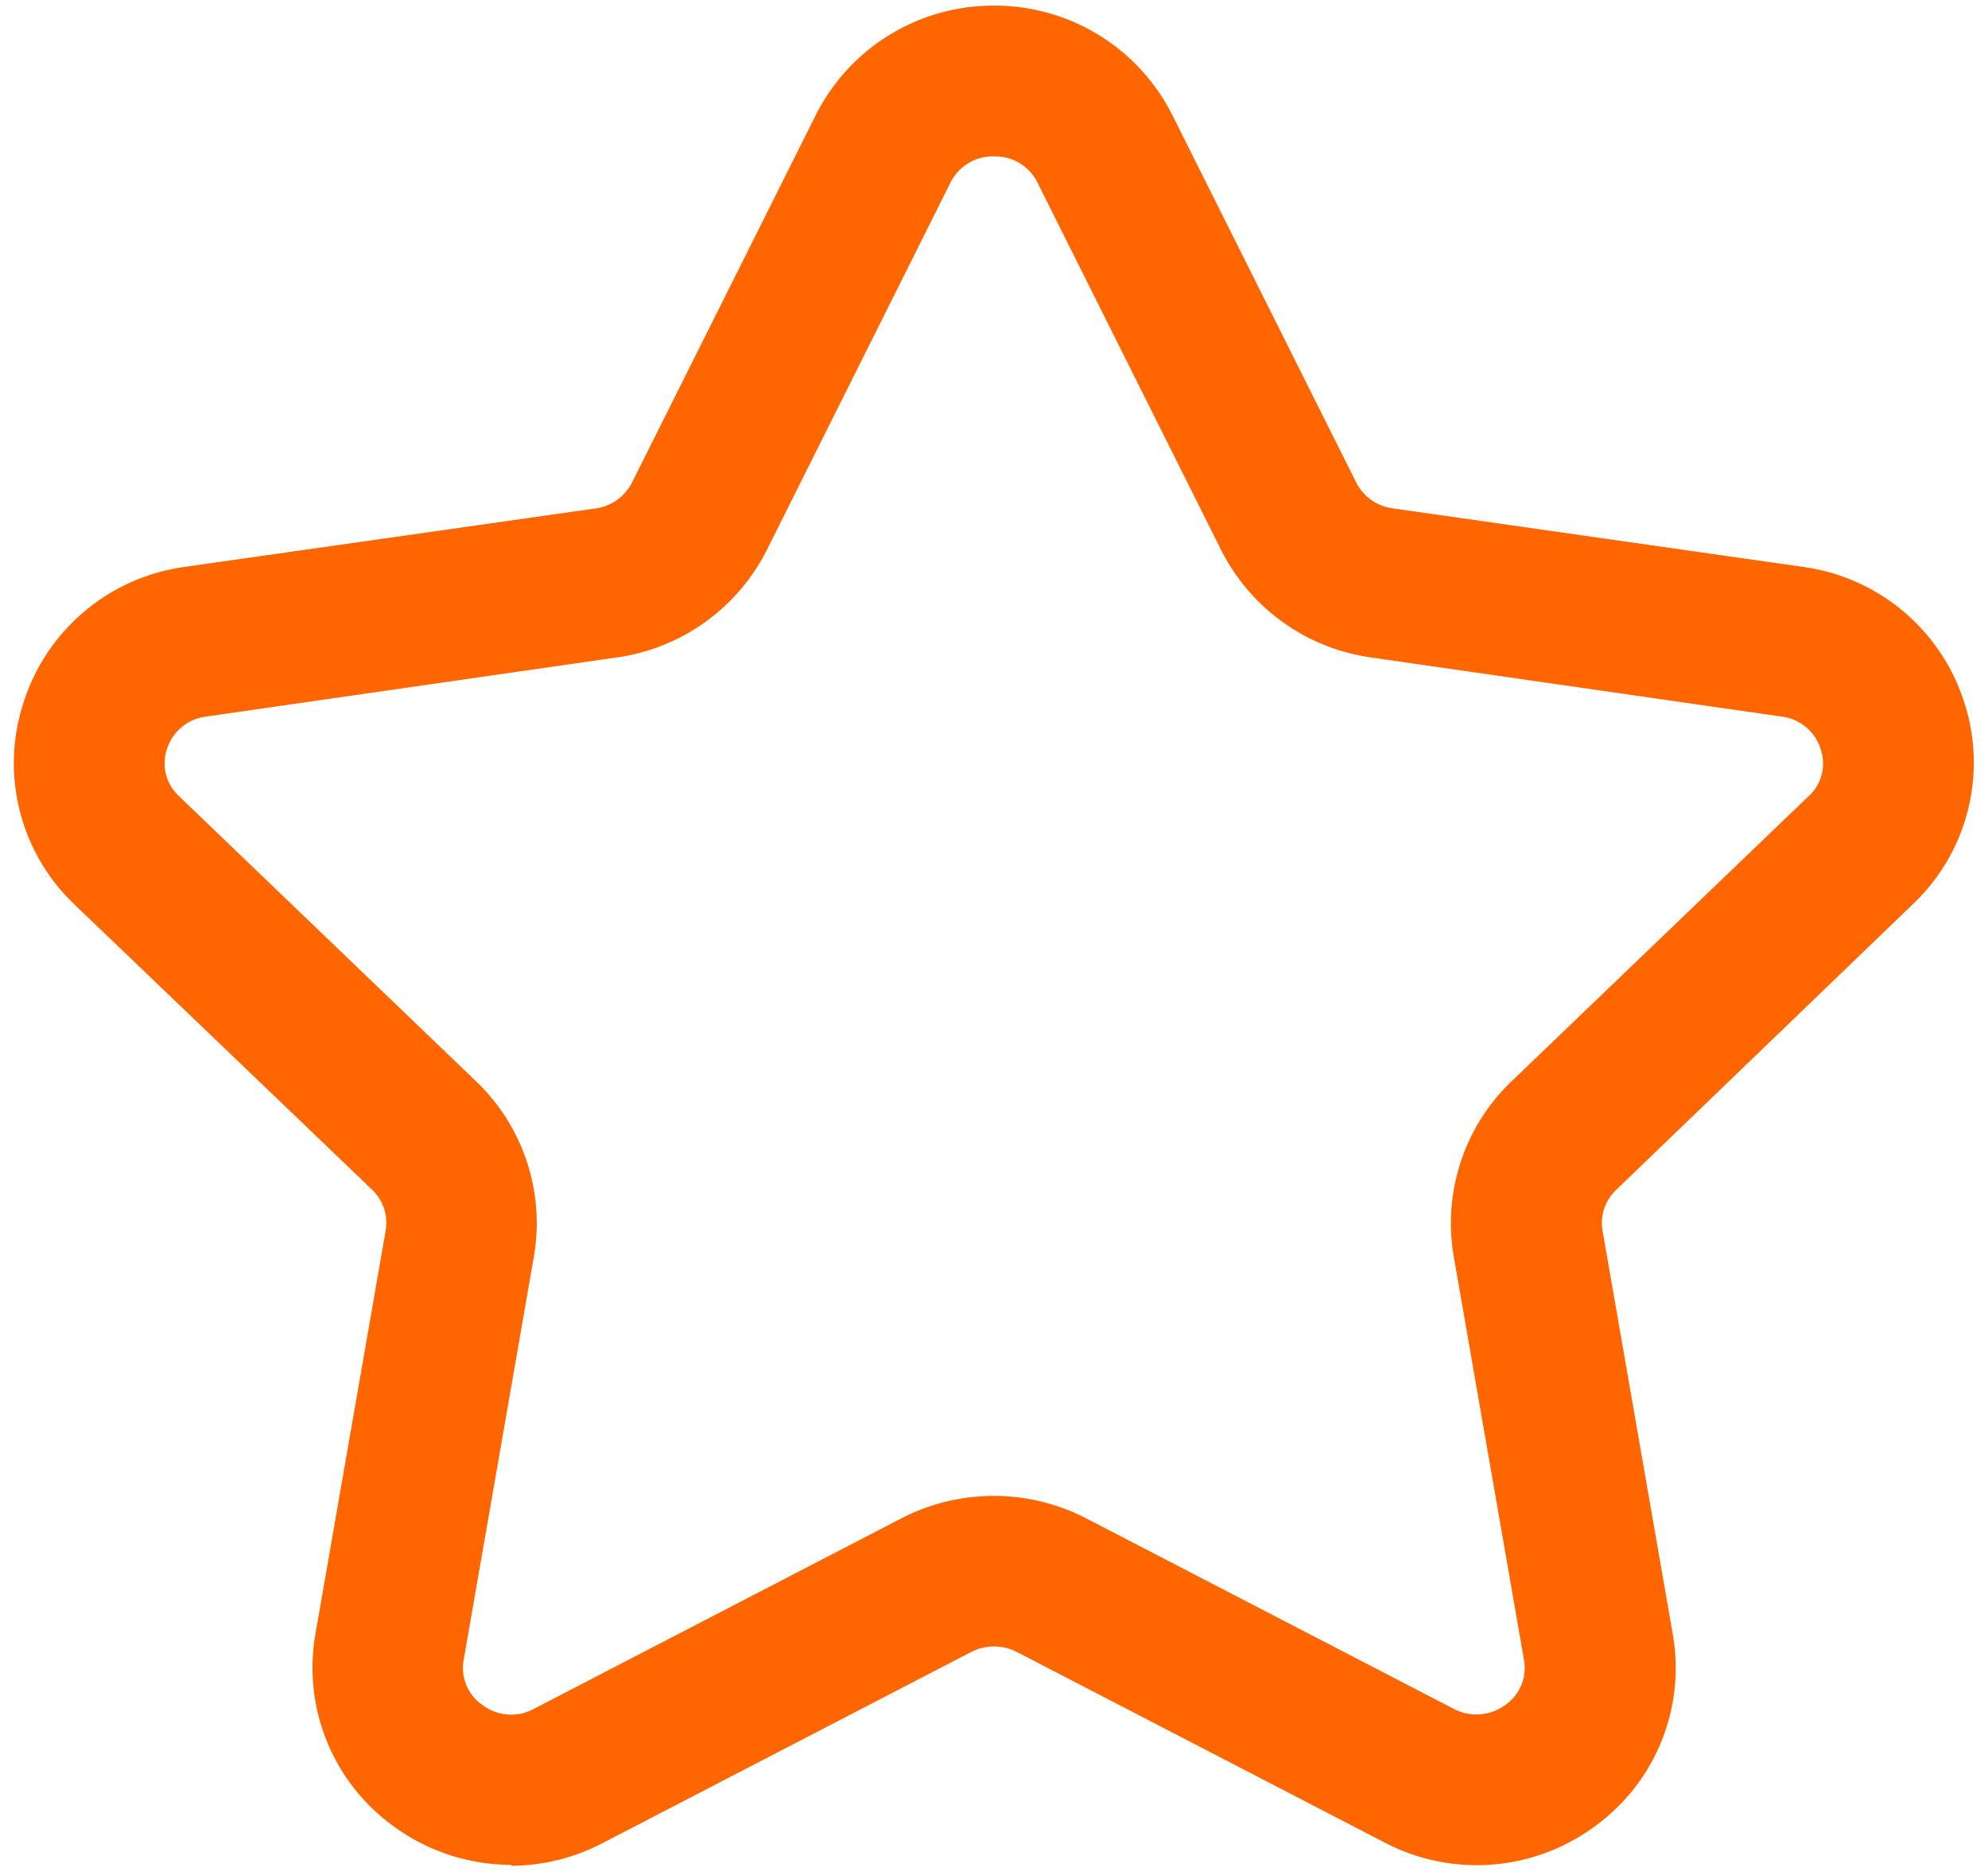 <svg xmlns="http://www.w3.org/2000/svg" xmlns:xlink="http://www.w3.org/1999/xlink" width="17" height="16" viewBox="0 0 17 16">
  <defs>
    <clipPath id="clip-Artboard_4">
      <rect width="17" height="16"/>
    </clipPath>
  </defs>
  <g id="Artboard_4" data-name="Artboard – 4" clip-path="url(#clip-Artboard_4)">
    <g id="Group_876" data-name="Group 876" transform="translate(0.119 0.048)">
      <g id="Iconly_Light-Outline_Star" data-name="Iconly/Light-Outline/Star">
        <path id="Star" d="M10.381,4.289a.405.405,0,0,0-.373.226L8.439,7.654a1.7,1.7,0,0,1-1.281.92L3.644,9.08a.4.4,0,0,0-.335.278.381.381,0,0,0,.1.4L5.953,12.2a1.678,1.678,0,0,1,.493,1.5l-.6,3.447a.384.384,0,0,0,.158.384.407.407,0,0,0,.444.034l3.142-1.629a1.722,1.722,0,0,1,1.578,0l3.141,1.628a.416.416,0,0,0,.446-.033.384.384,0,0,0,.158-.384l-.6-3.447a1.678,1.678,0,0,1,.493-1.5L17.35,9.758a.377.377,0,0,0,.1-.4.4.4,0,0,0-.334-.278l-3.514-.506a1.7,1.7,0,0,1-1.28-.921L10.754,4.516a.4.4,0,0,0-.372-.226M6.253,18.9a1.709,1.709,0,0,1-1.009-.332,1.672,1.672,0,0,1-.665-1.646l.6-3.447a.391.391,0,0,0-.116-.349L2.519,10.688a1.667,1.667,0,0,1-.438-1.724A1.685,1.685,0,0,1,3.46,7.8L6.974,7.3a.409.409,0,0,0,.311-.221L8.856,3.938A1.7,1.7,0,0,1,10.381,3h0a1.7,1.7,0,0,1,1.526.938l1.571,3.139a.409.409,0,0,0,.31.222L17.3,7.8a1.685,1.685,0,0,1,1.378,1.159,1.667,1.667,0,0,1-.438,1.724L15.7,13.129a.389.389,0,0,0-.115.348l.6,3.448a1.672,1.672,0,0,1-.667,1.646,1.7,1.7,0,0,1-1.8.136l-3.14-1.627a.428.428,0,0,0-.393,0l-3.14,1.628a1.711,1.711,0,0,1-.792.2" transform="translate(-2 -3)" fill="#f60" fill-rule="evenodd"/>
      </g>
    </g>
  </g>
</svg>
